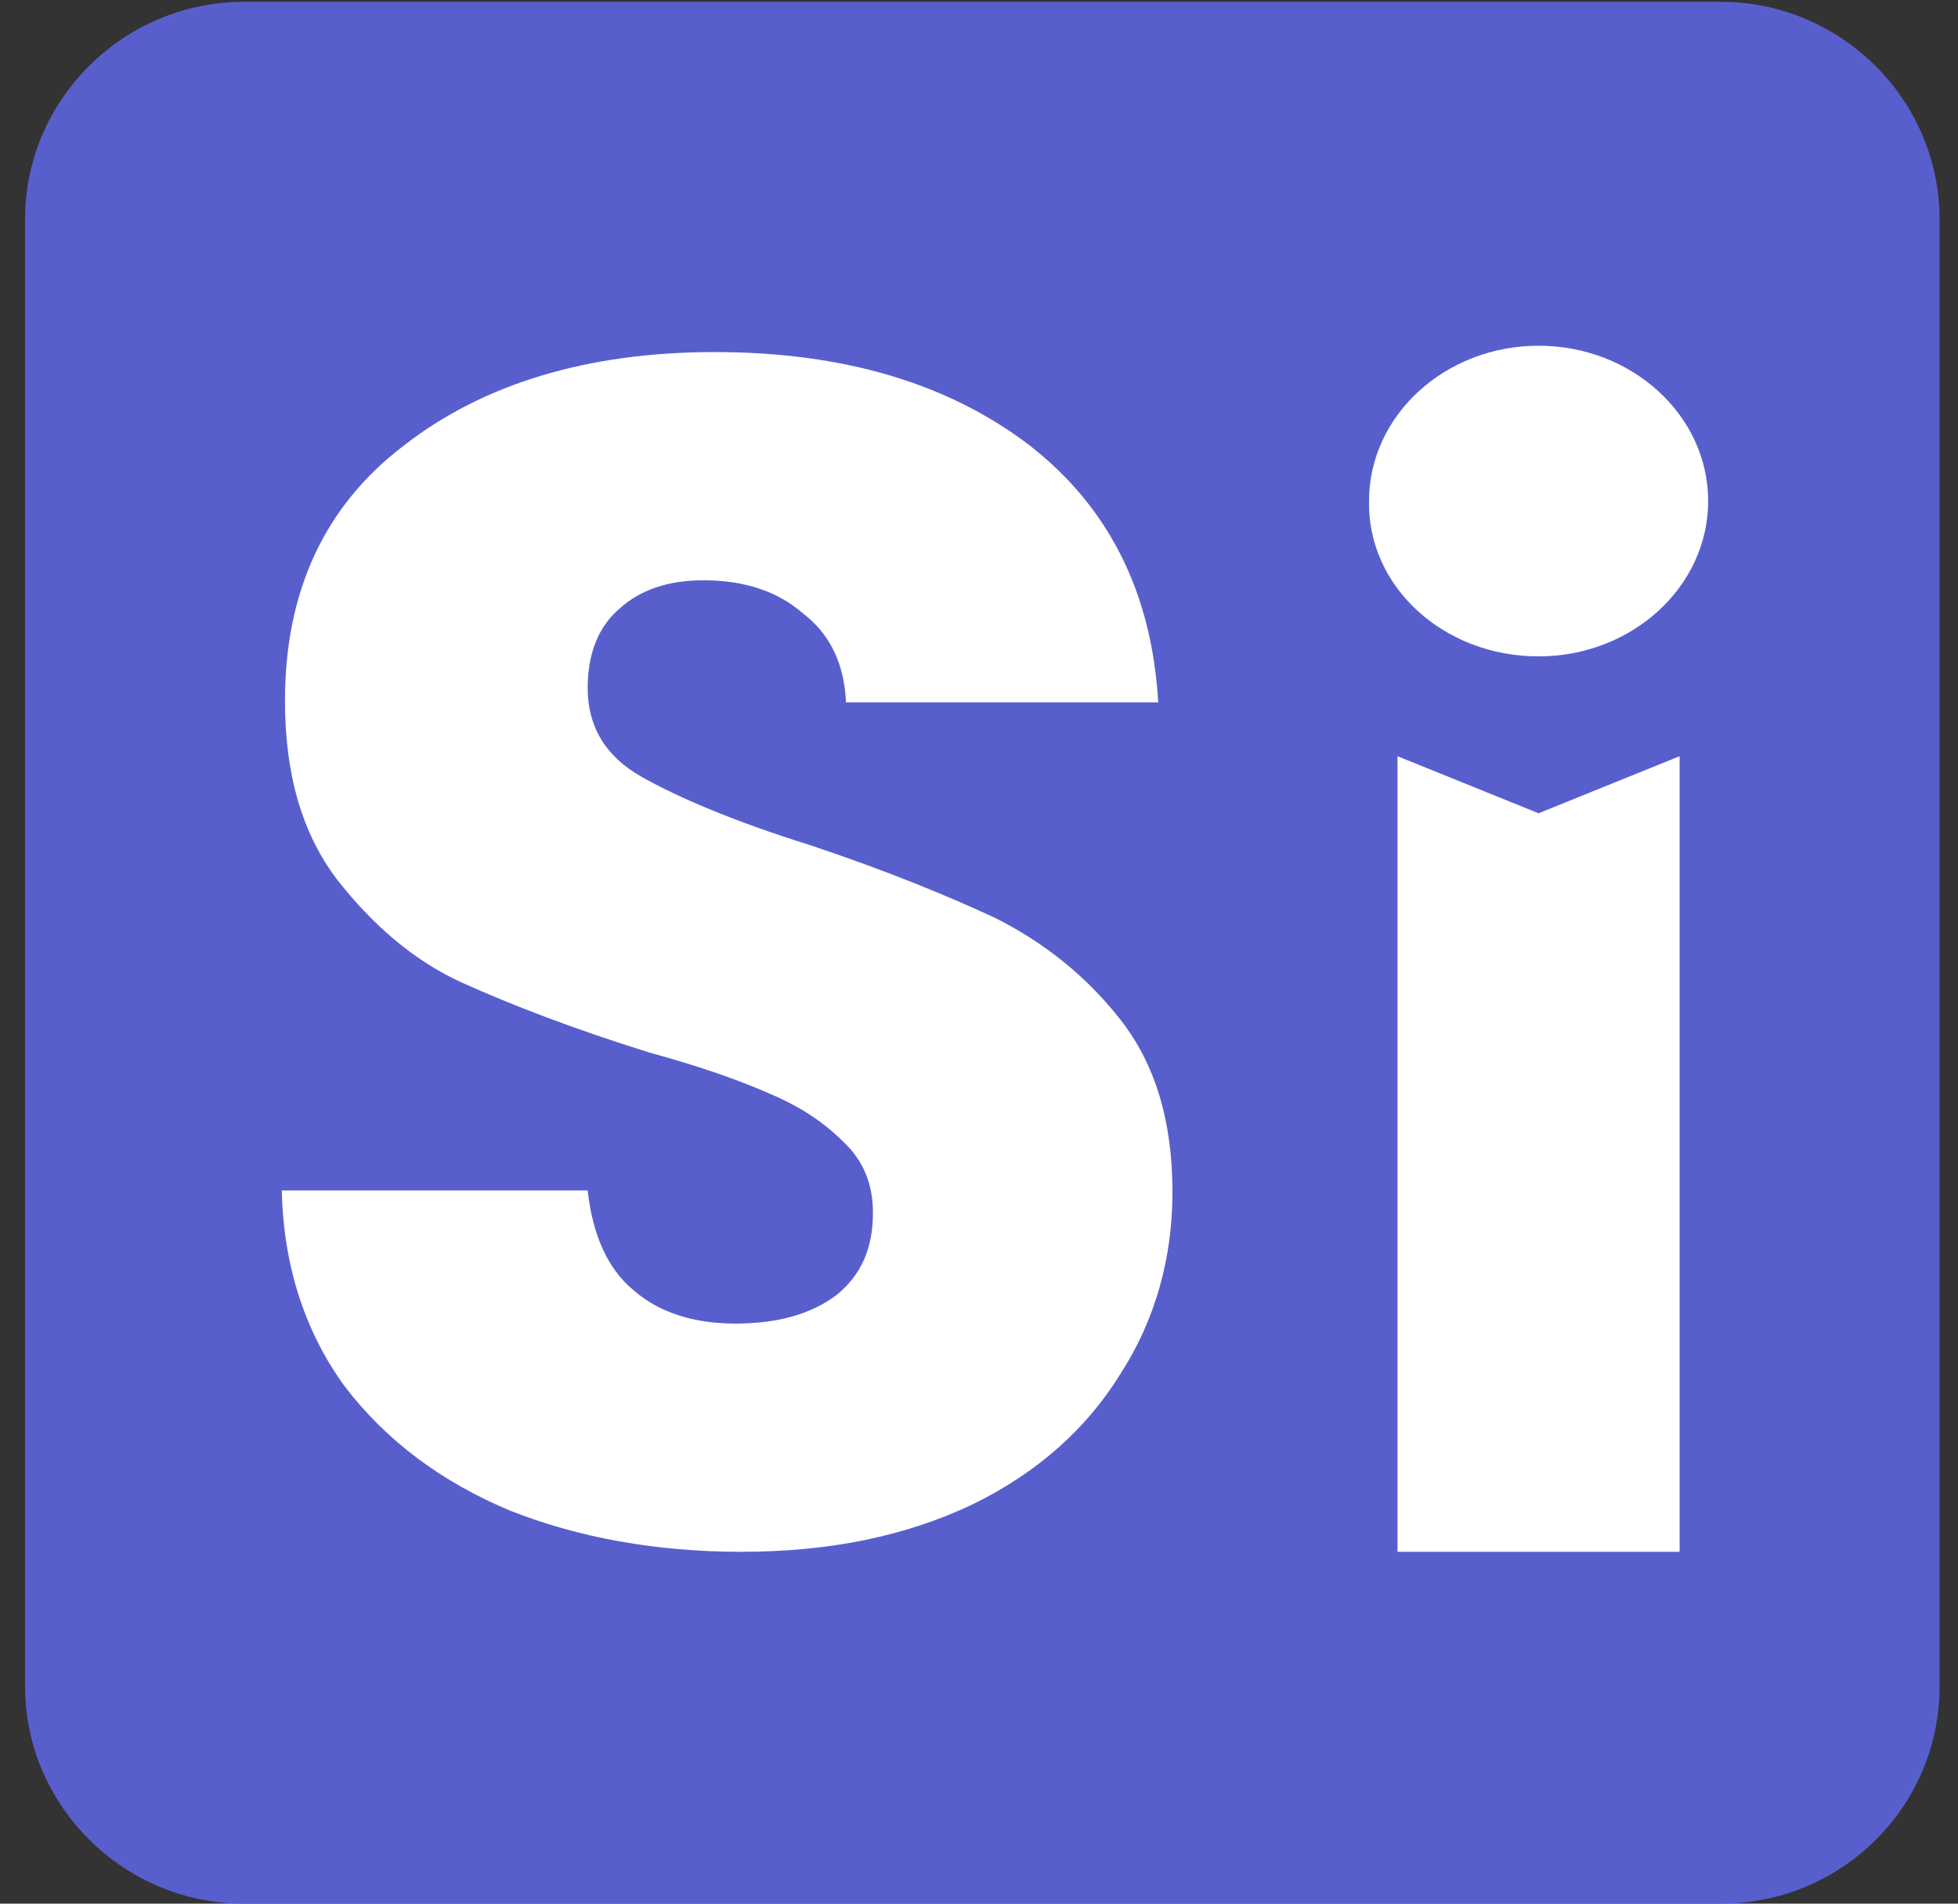 <svg width="72" height="70" viewBox="0 0 72 70" fill="none" xmlns="http://www.w3.org/2000/svg">
<rect x="0" y="0" width="72" height="70" fill="#333333" stroke="none"/>
<path d="M8.964 0.067H63.279C67.708 0.067 71.321 3.68 71.321 8.051V62.016C71.321 66.445 67.708 70 63.279 70H8.964C4.535 70 0.922 66.387 0.922 62.016V8.051C0.922 3.68 4.535 0.067 8.964 0.067Z" fill="#585FCD"/>
<path d="M27.263 57.062C24.116 57.062 21.26 56.538 18.754 55.547C16.248 54.498 14.209 52.983 12.693 51.001C11.236 49.02 10.421 46.572 10.362 43.775H21.61C21.785 45.348 22.309 46.63 23.3 47.446C24.232 48.262 25.515 48.67 27.03 48.67C28.603 48.67 29.827 48.321 30.759 47.621C31.692 46.864 32.1 45.873 32.1 44.591C32.1 43.542 31.75 42.668 30.993 41.968C30.293 41.269 29.419 40.686 28.312 40.22C27.263 39.754 25.806 39.229 23.883 38.705C21.085 37.831 18.813 36.956 17.006 36.141C15.199 35.325 13.684 33.984 12.402 32.352C11.12 30.663 10.479 28.506 10.479 25.767C10.479 21.746 11.936 18.599 14.85 16.384C17.764 14.112 21.61 12.946 26.272 12.946C31.051 12.946 34.897 14.112 37.869 16.384C40.783 18.657 42.357 21.804 42.59 25.826H31.109C31.051 24.427 30.526 23.32 29.536 22.562C28.603 21.746 27.379 21.338 25.864 21.338C24.582 21.338 23.533 21.688 22.775 22.387C22.018 23.028 21.61 24.019 21.61 25.301C21.61 26.7 22.251 27.807 23.591 28.564C24.932 29.322 26.971 30.196 29.769 31.07C32.566 32.003 34.839 32.935 36.587 33.751C38.336 34.625 39.909 35.849 41.191 37.481C42.473 39.113 43.114 41.211 43.114 43.833C43.114 46.281 42.473 48.554 41.191 50.535C39.967 52.517 38.161 54.148 35.771 55.314C33.324 56.48 30.526 57.062 27.263 57.062Z" fill="white"/>
<path d="M61.763 57.062V27.807L56.577 29.905L51.39 27.807V57.062H56.577H61.763Z" fill="white"/>
<path d="M56.577 24.136C60.016 24.136 62.813 21.571 62.813 18.424C62.813 15.277 60.016 12.713 56.577 12.713C53.139 12.713 50.342 15.277 50.342 18.424C50.283 21.571 53.081 24.136 56.577 24.136Z" fill="white"/>
</svg>
